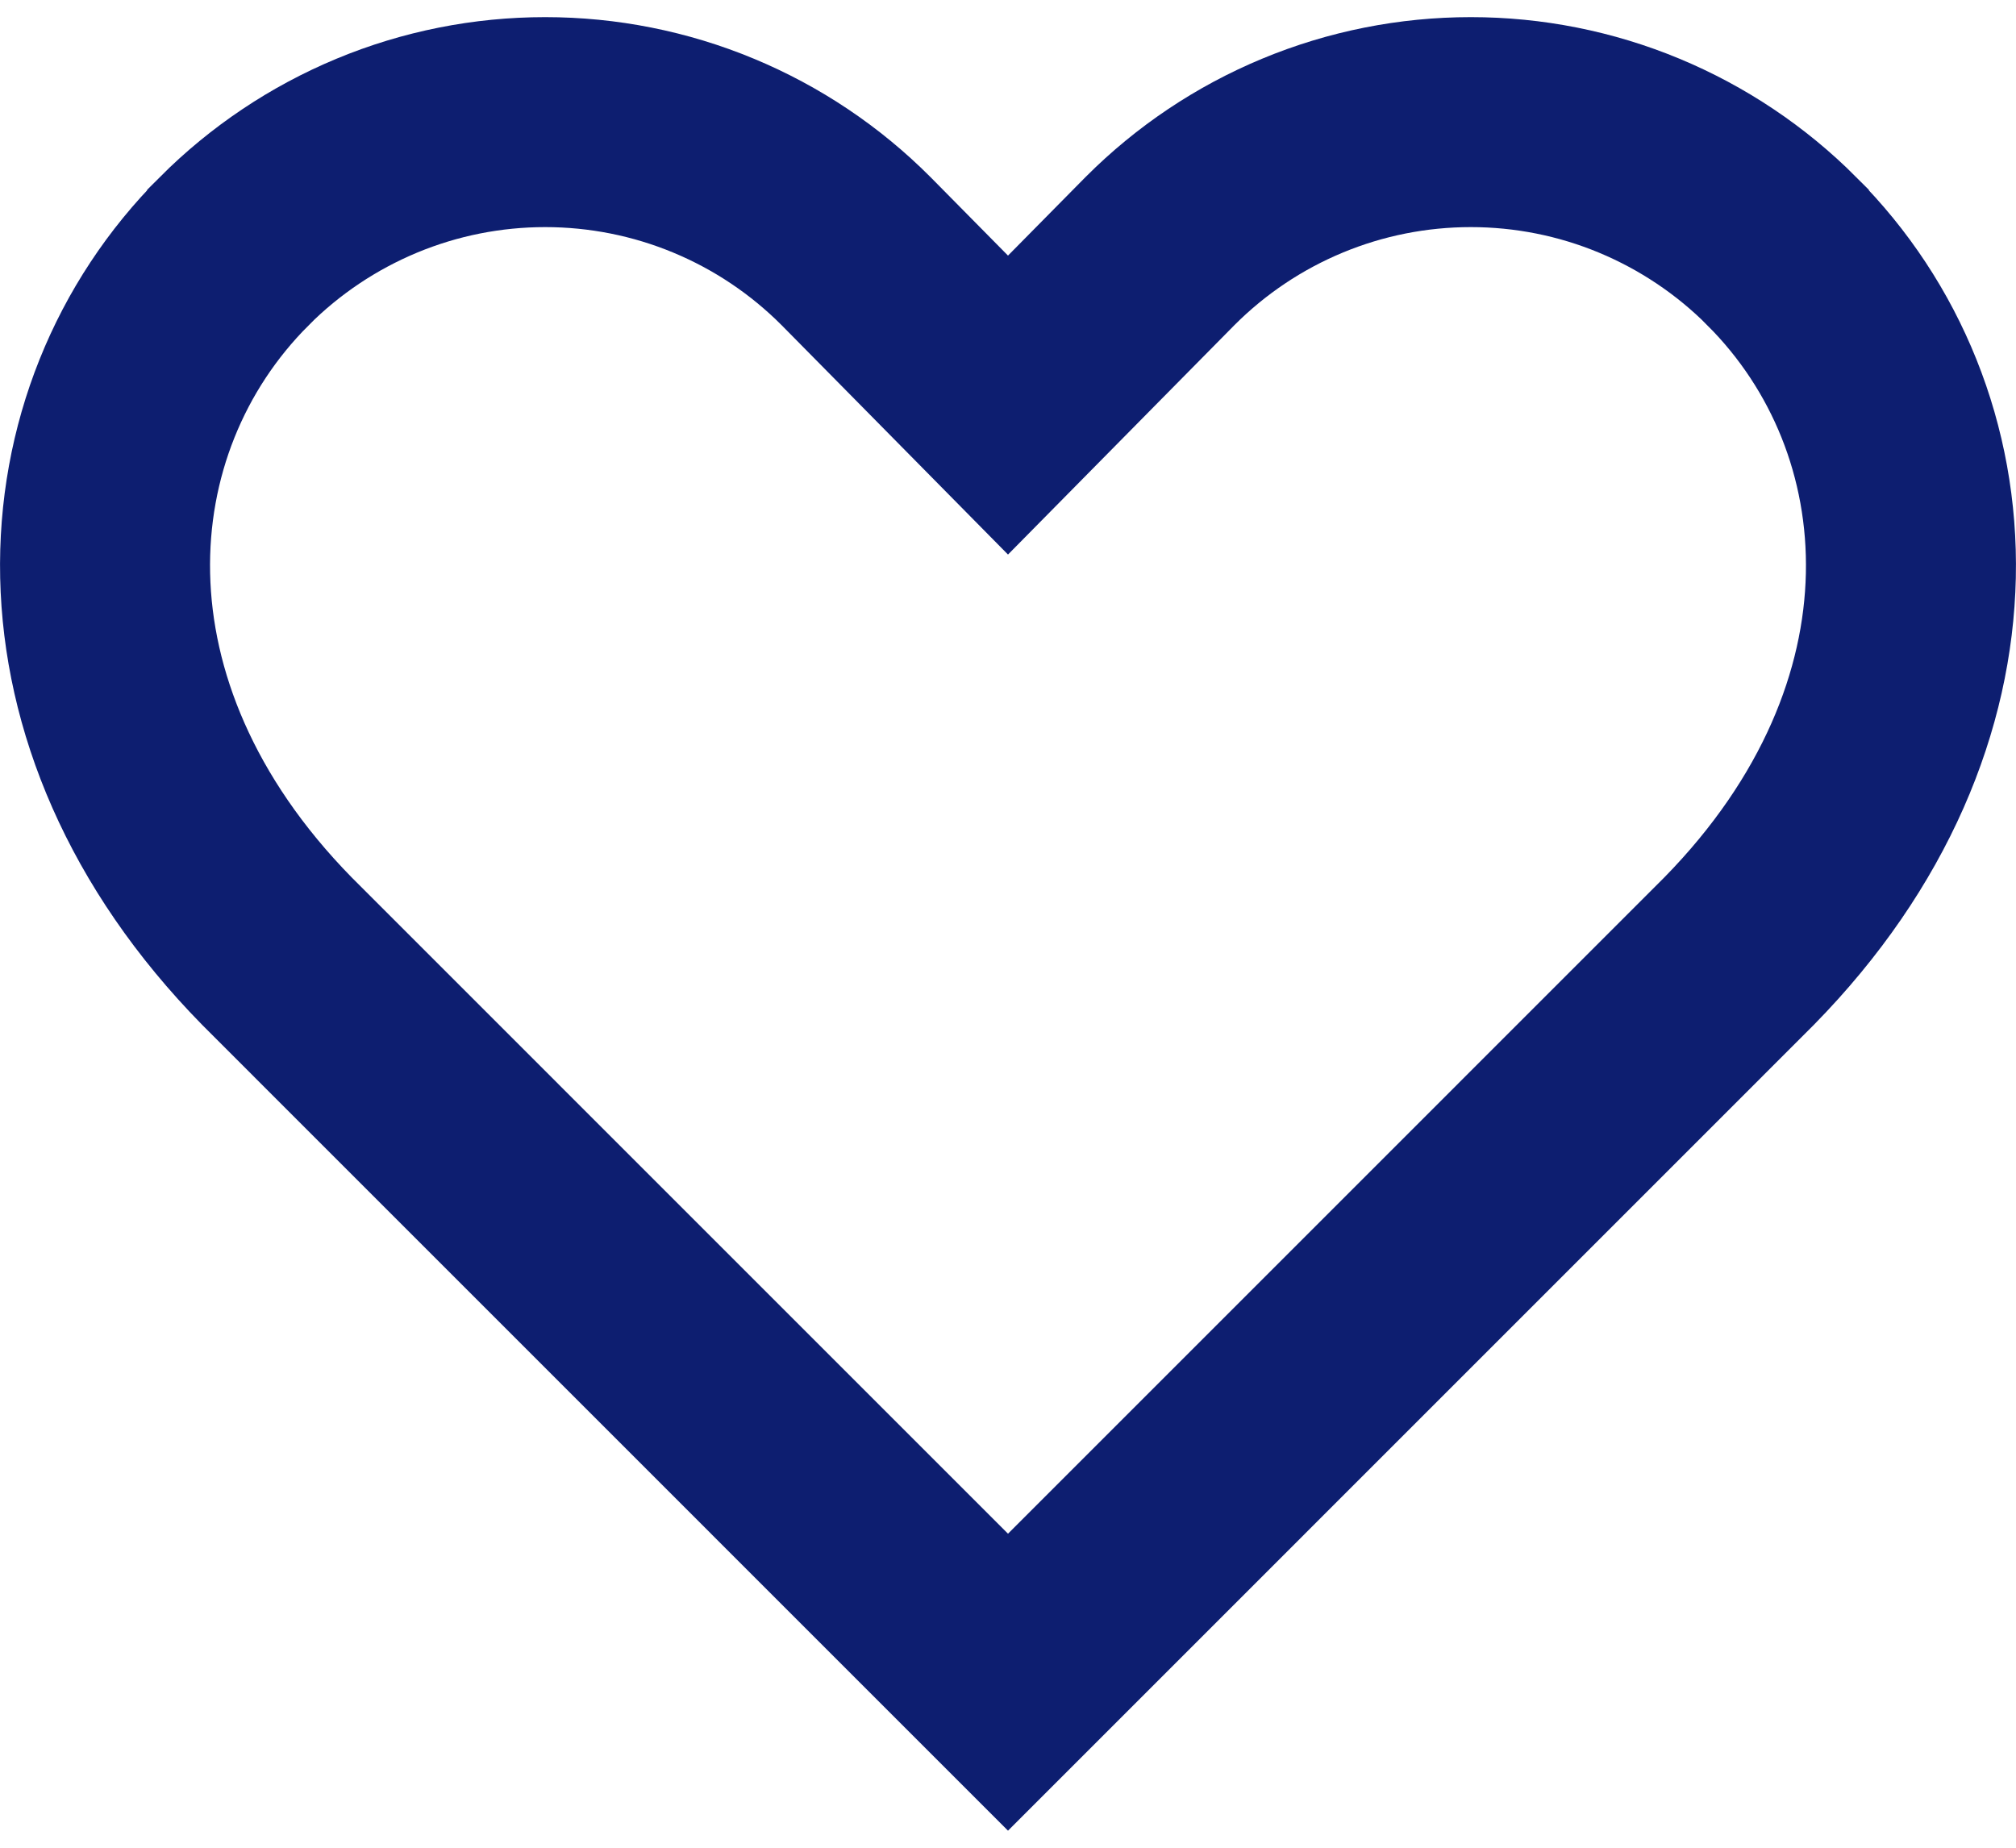 <svg width="24" height="22" viewBox="0 0 24 22" fill="none" xmlns="http://www.w3.org/2000/svg">
<path d="M21.211 2.99L21.212 2.992C23.221 5.001 23.469 8.504 20.704 11.324L12 20.029L3.296 11.324C0.531 8.504 0.779 5.001 2.788 2.992L2.789 2.99C3.275 2.503 3.852 2.117 4.487 1.853C5.122 1.589 5.803 1.454 6.49 1.454C7.178 1.454 7.859 1.589 8.494 1.853C9.128 2.116 9.704 2.502 10.189 2.988C10.19 2.989 10.191 2.99 10.191 2.99L11.11 3.921L12 4.823L12.89 3.921L13.809 2.99C13.809 2.99 13.81 2.989 13.811 2.988C14.296 2.502 14.872 2.116 15.506 1.853C16.141 1.589 16.822 1.454 17.51 1.454C18.197 1.454 18.878 1.589 19.513 1.853C20.148 2.117 20.725 2.503 21.211 2.99Z" stroke="#0D1E70" stroke-width="2.5"/>
</svg>
